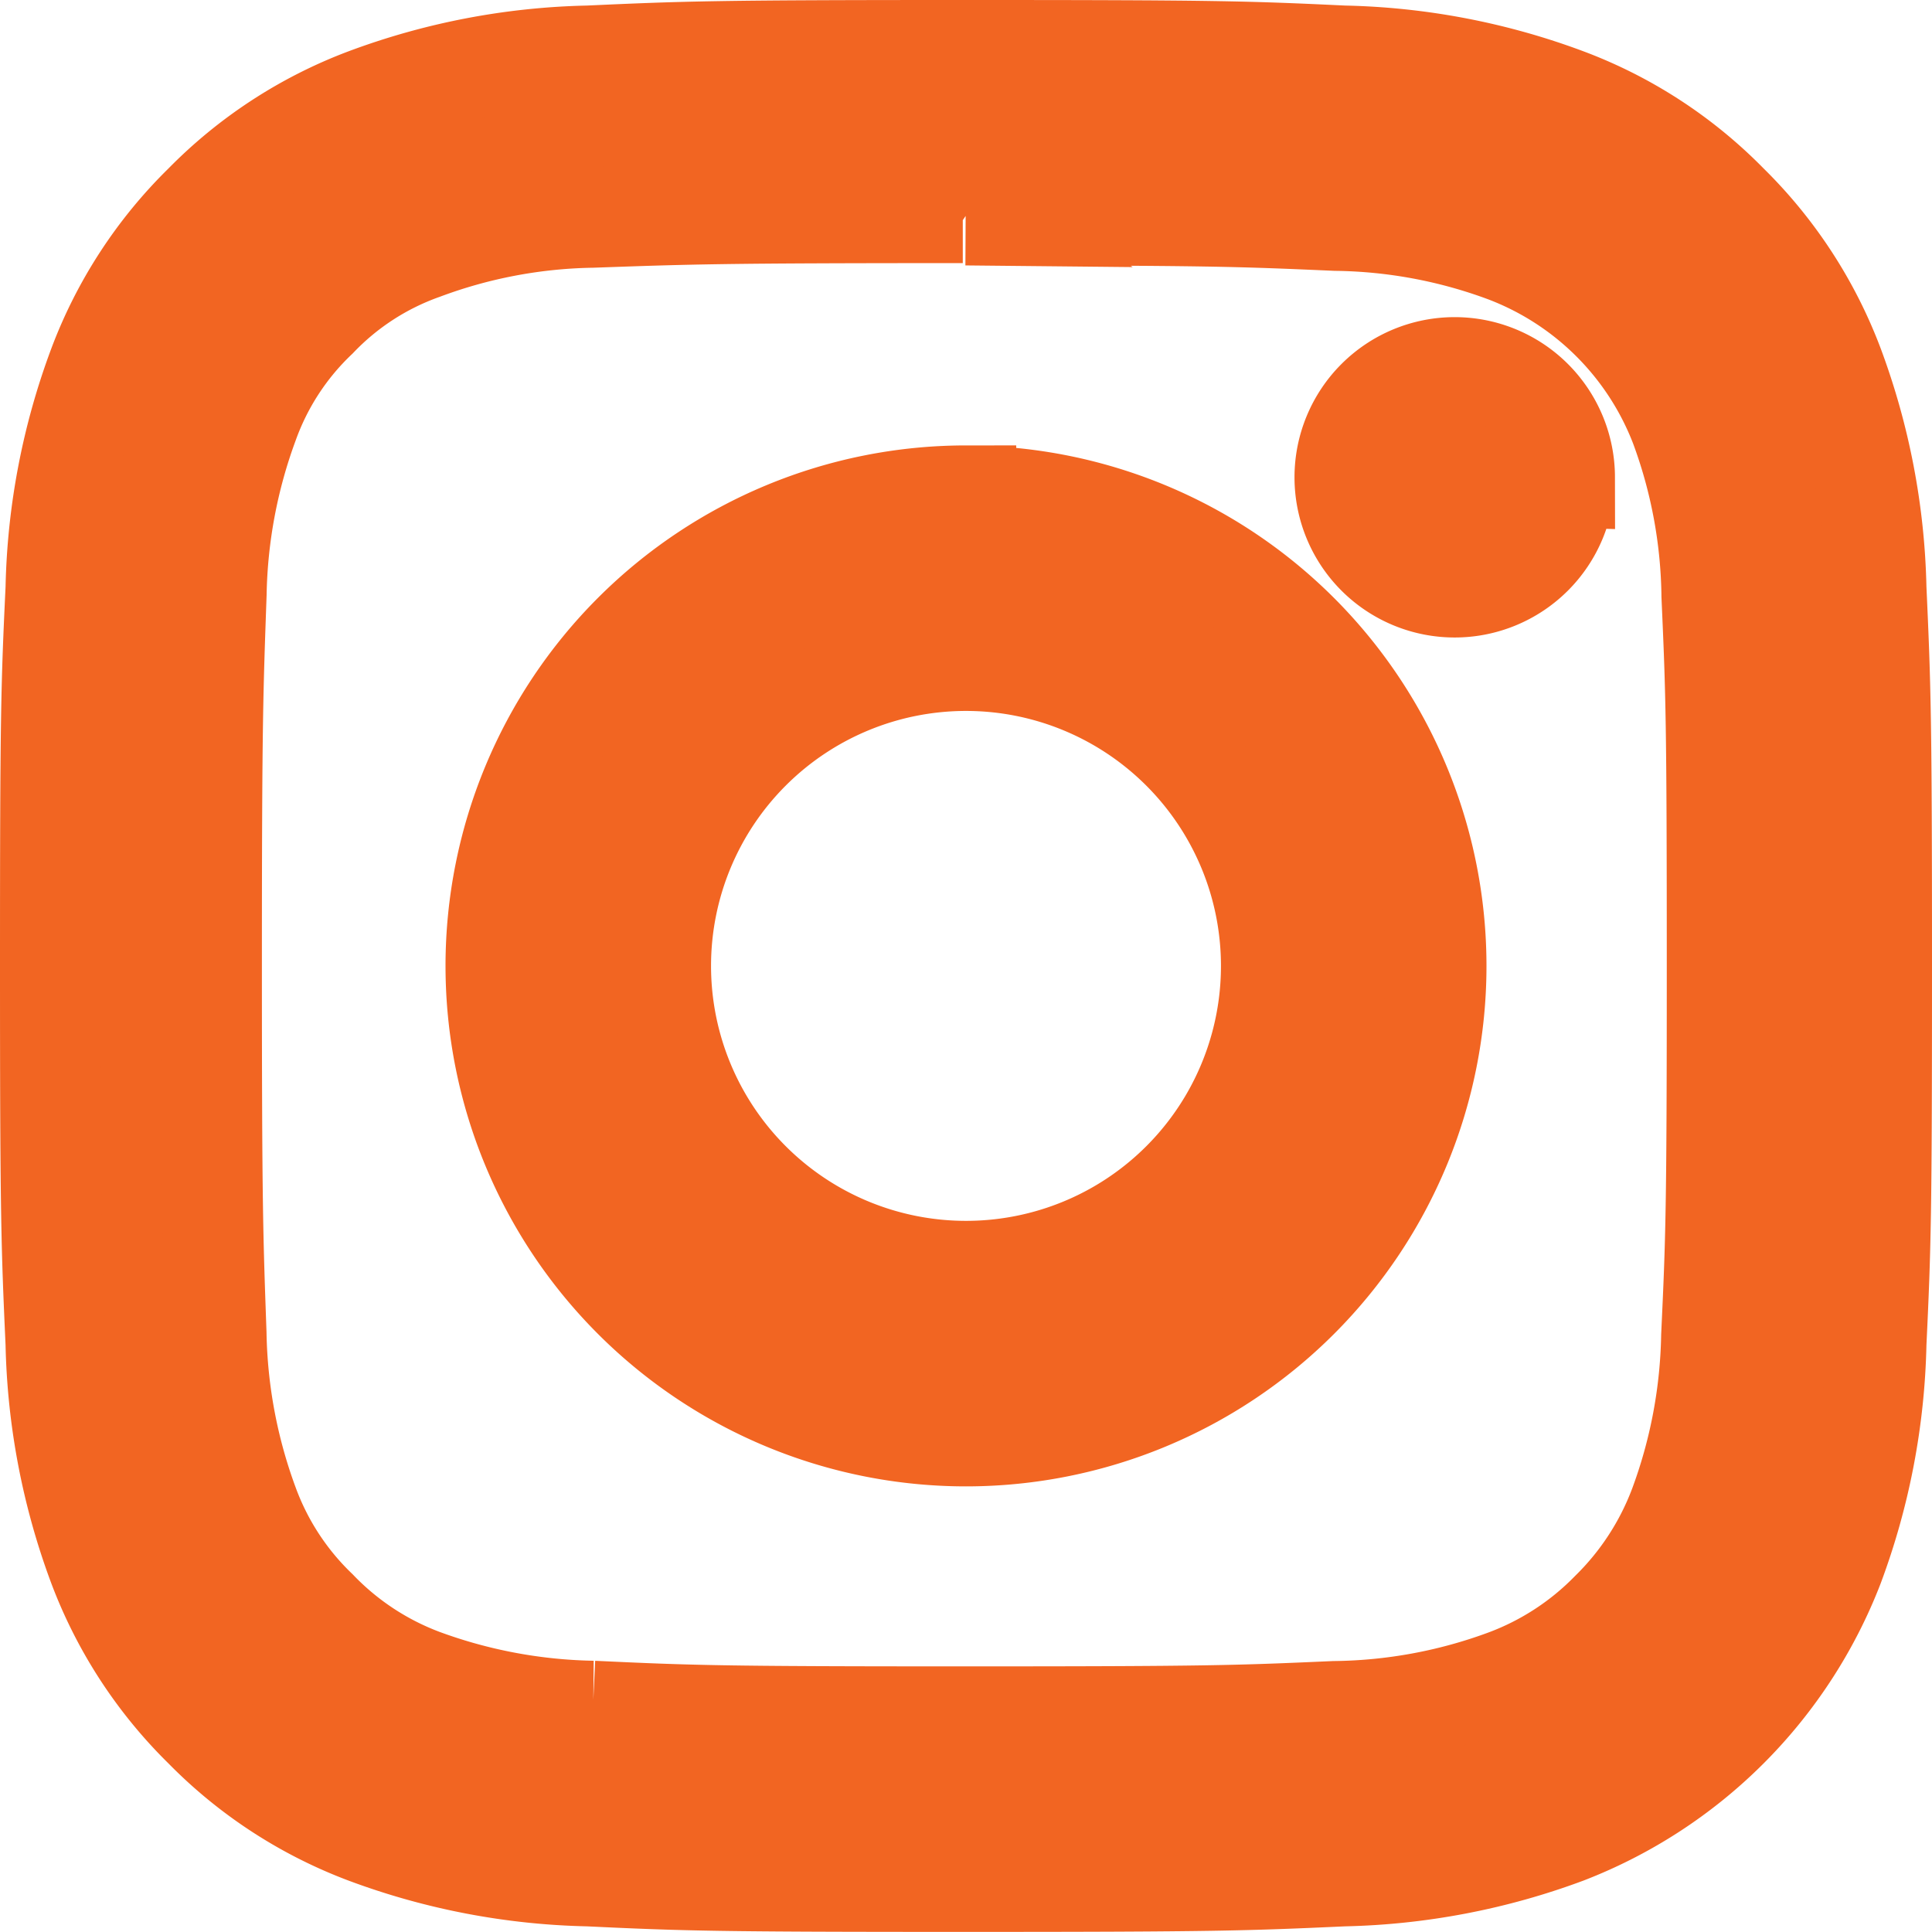 <svg xmlns="http://www.w3.org/2000/svg" width="19.202" height="19.202" viewBox="0 0 19.202 19.202"><defs><style>.a{fill:#f26522;stroke:#f26522;}</style></defs><path class="a" d="M9.1,0C6.628,0,6.32.011,5.349.055A6.711,6.711,0,0,0,3.14.478a4.457,4.457,0,0,0-1.612,1.05A4.441,4.441,0,0,0,.478,3.14,6.691,6.691,0,0,0,.055,5.349C.009,6.32,0,6.628,0,9.1s.011,2.781.055,3.752a6.715,6.715,0,0,0,.423,2.209,4.463,4.463,0,0,0,1.05,1.612,4.45,4.45,0,0,0,1.612,1.05,6.719,6.719,0,0,0,2.209.423c.971.046,1.279.055,3.752.055s2.781-.011,3.752-.055a6.735,6.735,0,0,0,2.209-.423,4.651,4.651,0,0,0,2.662-2.662,6.715,6.715,0,0,0,.423-2.209c.046-.971.055-1.279.055-3.752s-.011-2.781-.055-3.752a6.73,6.73,0,0,0-.423-2.209,4.467,4.467,0,0,0-1.05-1.612A4.434,4.434,0,0,0,15.062.478,6.7,6.7,0,0,0,12.853.055C11.882.009,11.573,0,9.1,0Zm0,1.638c2.429,0,2.719.012,3.678.054a5.014,5.014,0,0,1,1.689.315A2.995,2.995,0,0,1,16.2,3.734a5.025,5.025,0,0,1,.313,1.689c.043.96.053,1.248.053,3.678s-.011,2.719-.056,3.678a5.122,5.122,0,0,1-.319,1.689,2.89,2.89,0,0,1-.682,1.048,2.839,2.839,0,0,1-1.047.68,5.062,5.062,0,0,1-1.7.313c-.966.043-1.251.053-3.685.053s-2.72-.011-3.685-.056a5.161,5.161,0,0,1-1.7-.319A2.818,2.818,0,0,1,2.651,15.5a2.763,2.763,0,0,1-.683-1.047,5.165,5.165,0,0,1-.319-1.7c-.034-.956-.046-1.251-.046-3.674S1.616,6.37,1.65,5.4a5.159,5.159,0,0,1,.319-1.694,2.7,2.7,0,0,1,.683-1.047A2.692,2.692,0,0,1,3.7,1.98a5.037,5.037,0,0,1,1.684-.319c.967-.034,1.251-.046,3.685-.046l.034.023Zm0,2.789A4.673,4.673,0,1,0,13.774,9.1,4.673,4.673,0,0,0,9.1,4.428Zm0,7.707A3.034,3.034,0,1,1,12.135,9.1,3.033,3.033,0,0,1,9.1,12.134Zm5.95-7.891a1.092,1.092,0,1,1-1.092-1.091A1.093,1.093,0,0,1,15.051,4.243Z" transform="translate(0.5 0.5)"/></svg>